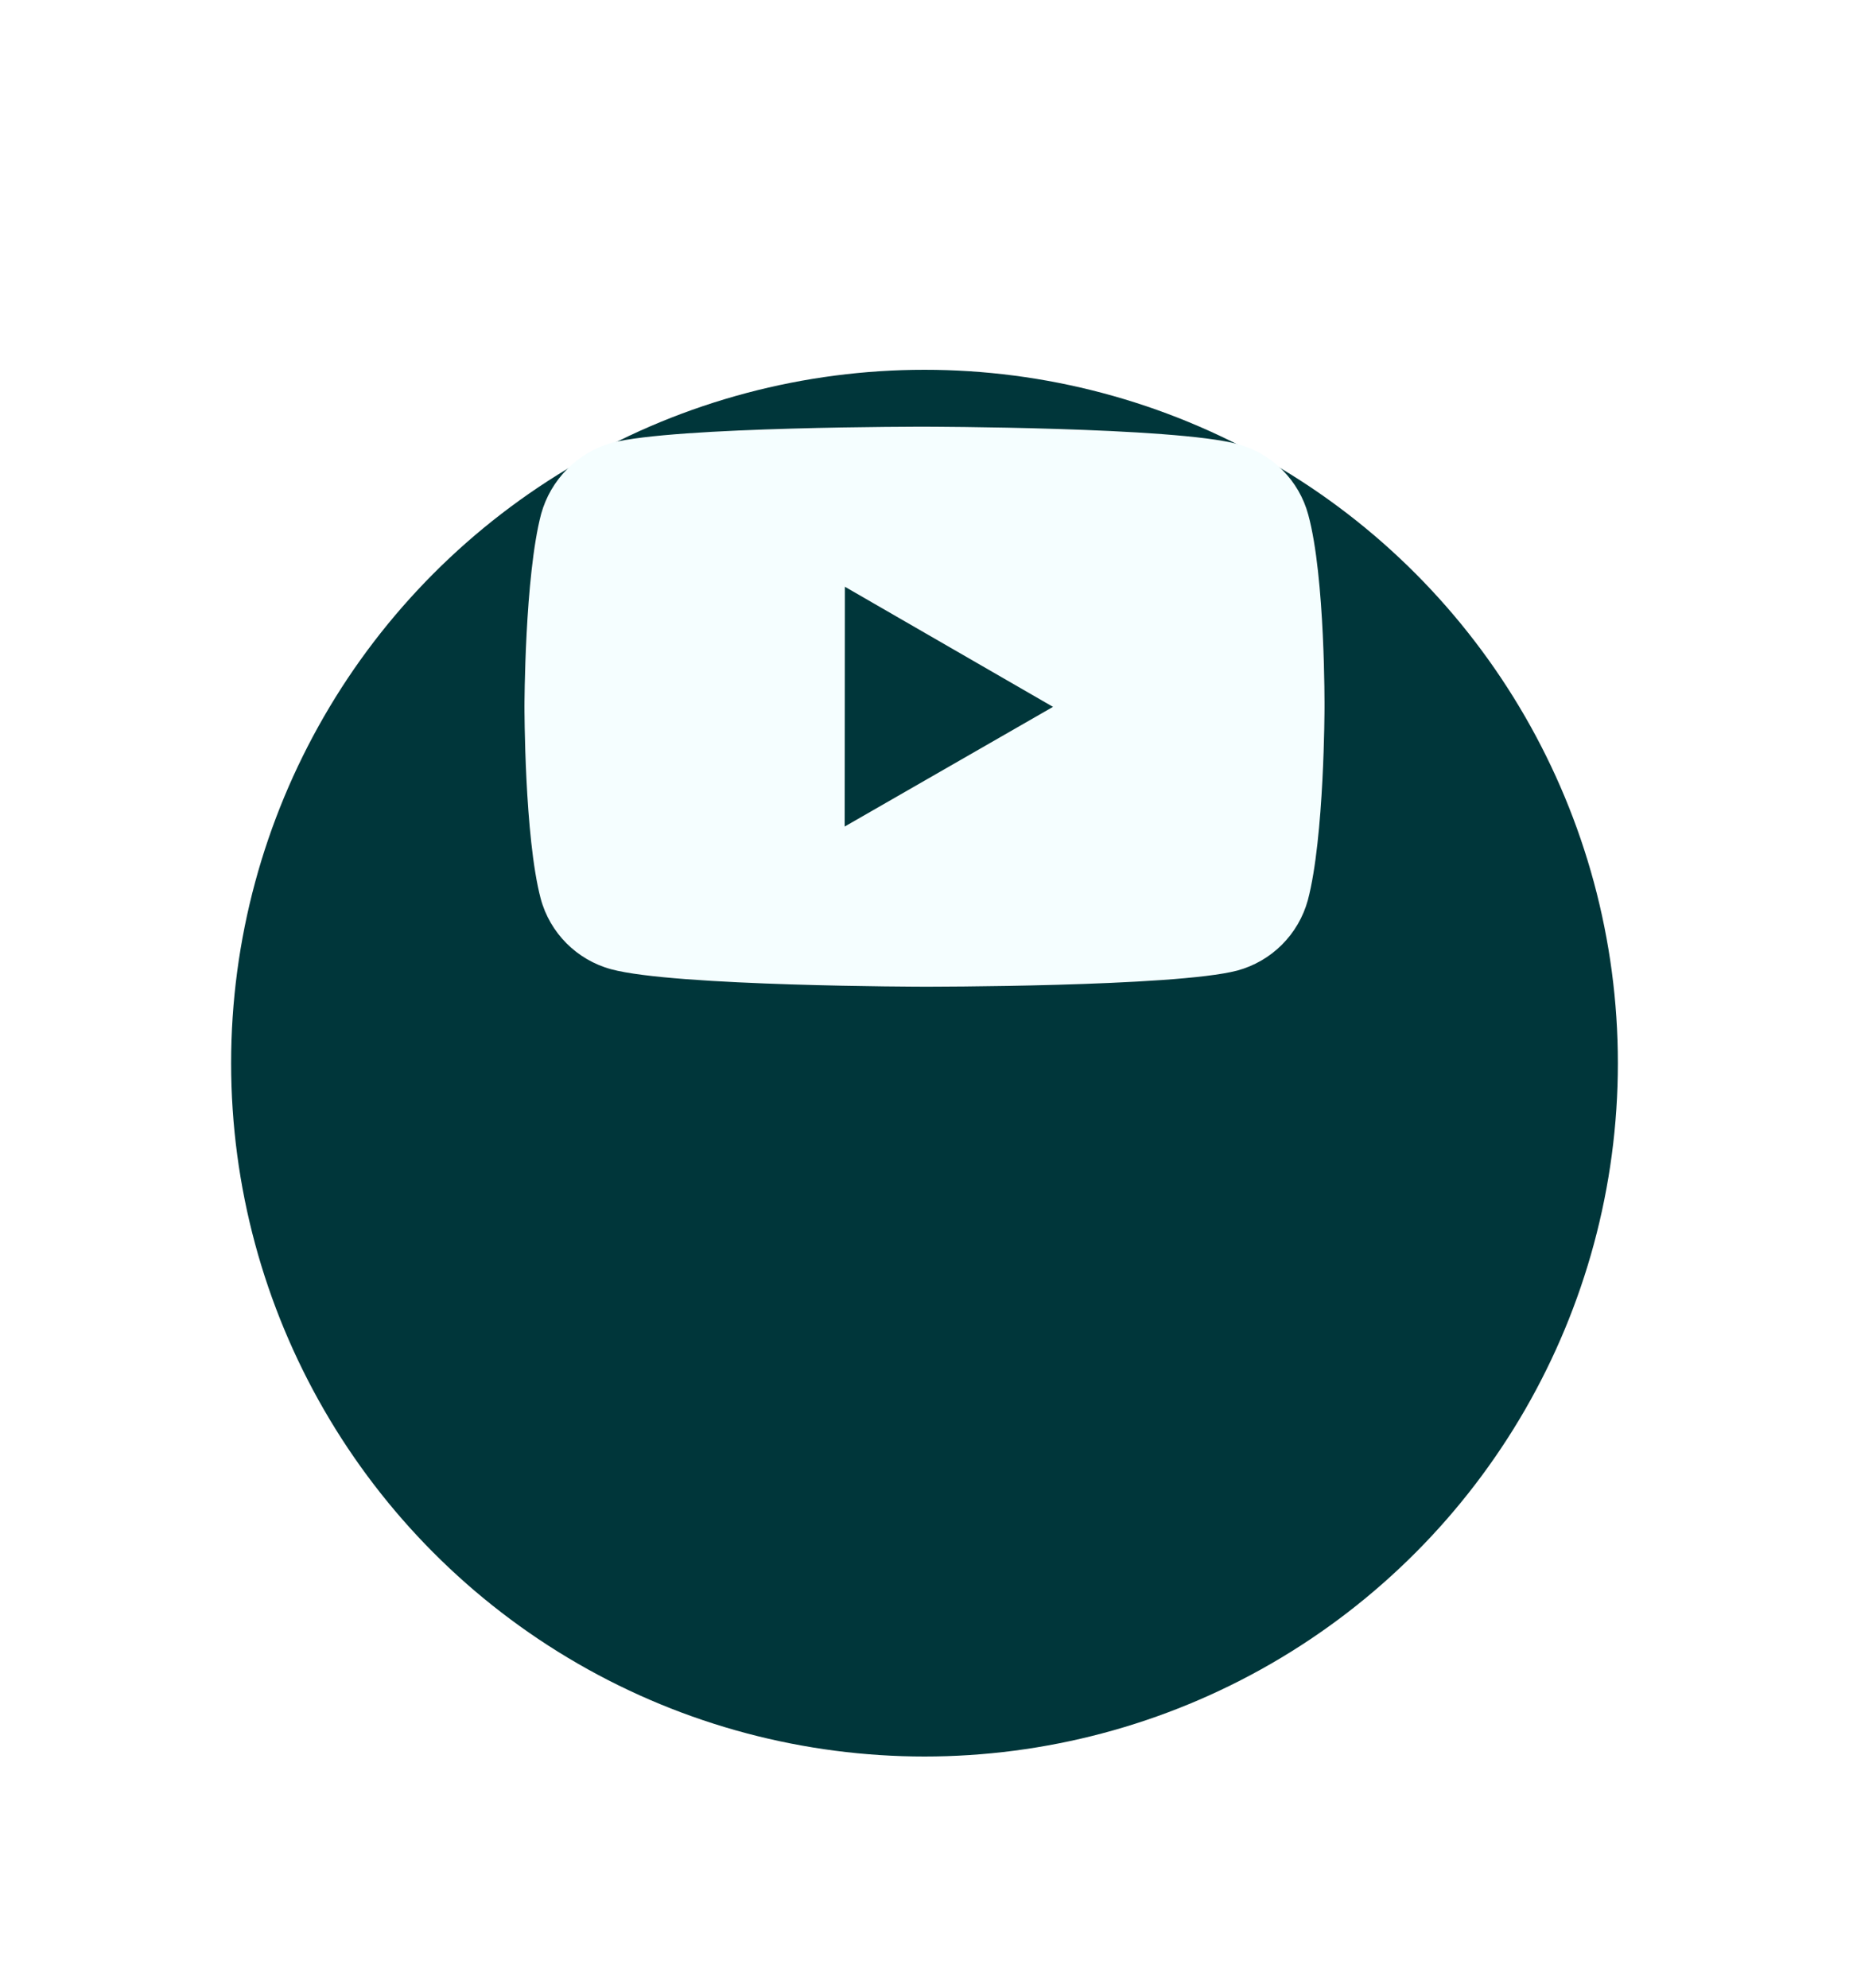 <svg width="80" height="86" viewBox="0 0 80 86" fill="none" xmlns="http://www.w3.org/2000/svg">
<g filter="url(#filter0_d)">
<circle cx="40" cy="30" r="30" fill="#00363A"/>
</g>
<path d="M56.604 22.271C56.407 21.54 56.022 20.874 55.487 20.338C54.952 19.802 54.287 19.416 53.556 19.217C50.848 18.474 40.012 18.462 40.012 18.462C40.012 18.462 29.178 18.45 26.468 19.16C25.738 19.368 25.074 19.76 24.539 20.298C24.004 20.837 23.616 21.504 23.414 22.235C22.699 24.943 22.692 30.56 22.692 30.56C22.692 30.56 22.686 36.204 23.395 38.884C23.792 40.366 24.96 41.537 26.444 41.937C29.18 42.68 39.986 42.692 39.986 42.692C39.986 42.692 50.822 42.704 53.53 41.995C54.261 41.797 54.927 41.412 55.463 40.877C55.999 40.342 56.386 39.677 56.586 38.947C57.302 36.24 57.307 30.625 57.307 30.625C57.307 30.625 57.342 24.979 56.604 22.271V22.271ZM36.546 35.763L36.555 25.387L45.56 30.584L36.546 35.763V35.763Z" fill="#F5FEFF"/>
<defs>
<filter id="filter0_d" x="0" y="0" width="80" height="86" filterUnits="userSpaceOnUse" color-interpolation-filters="sRGB">
<feFlood flood-opacity="0" result="BackgroundImageFix"/>
<feColorMatrix in="SourceAlpha" type="matrix" values="0 0 0 0 0 0 0 0 0 0 0 0 0 0 0 0 0 0 127 0"/>
<feOffset dy="16"/>
<feGaussianBlur stdDeviation="5"/>
<feColorMatrix type="matrix" values="0 0 0 0 0 0 0 0 0 0.577 0 0 0 0 0.62 0 0 0 0.15 0"/>
<feBlend mode="normal" in2="BackgroundImageFix" result="effect1_dropShadow"/>
<feBlend mode="normal" in="SourceGraphic" in2="effect1_dropShadow" result="shape"/>
</filter>
</defs>
</svg>
